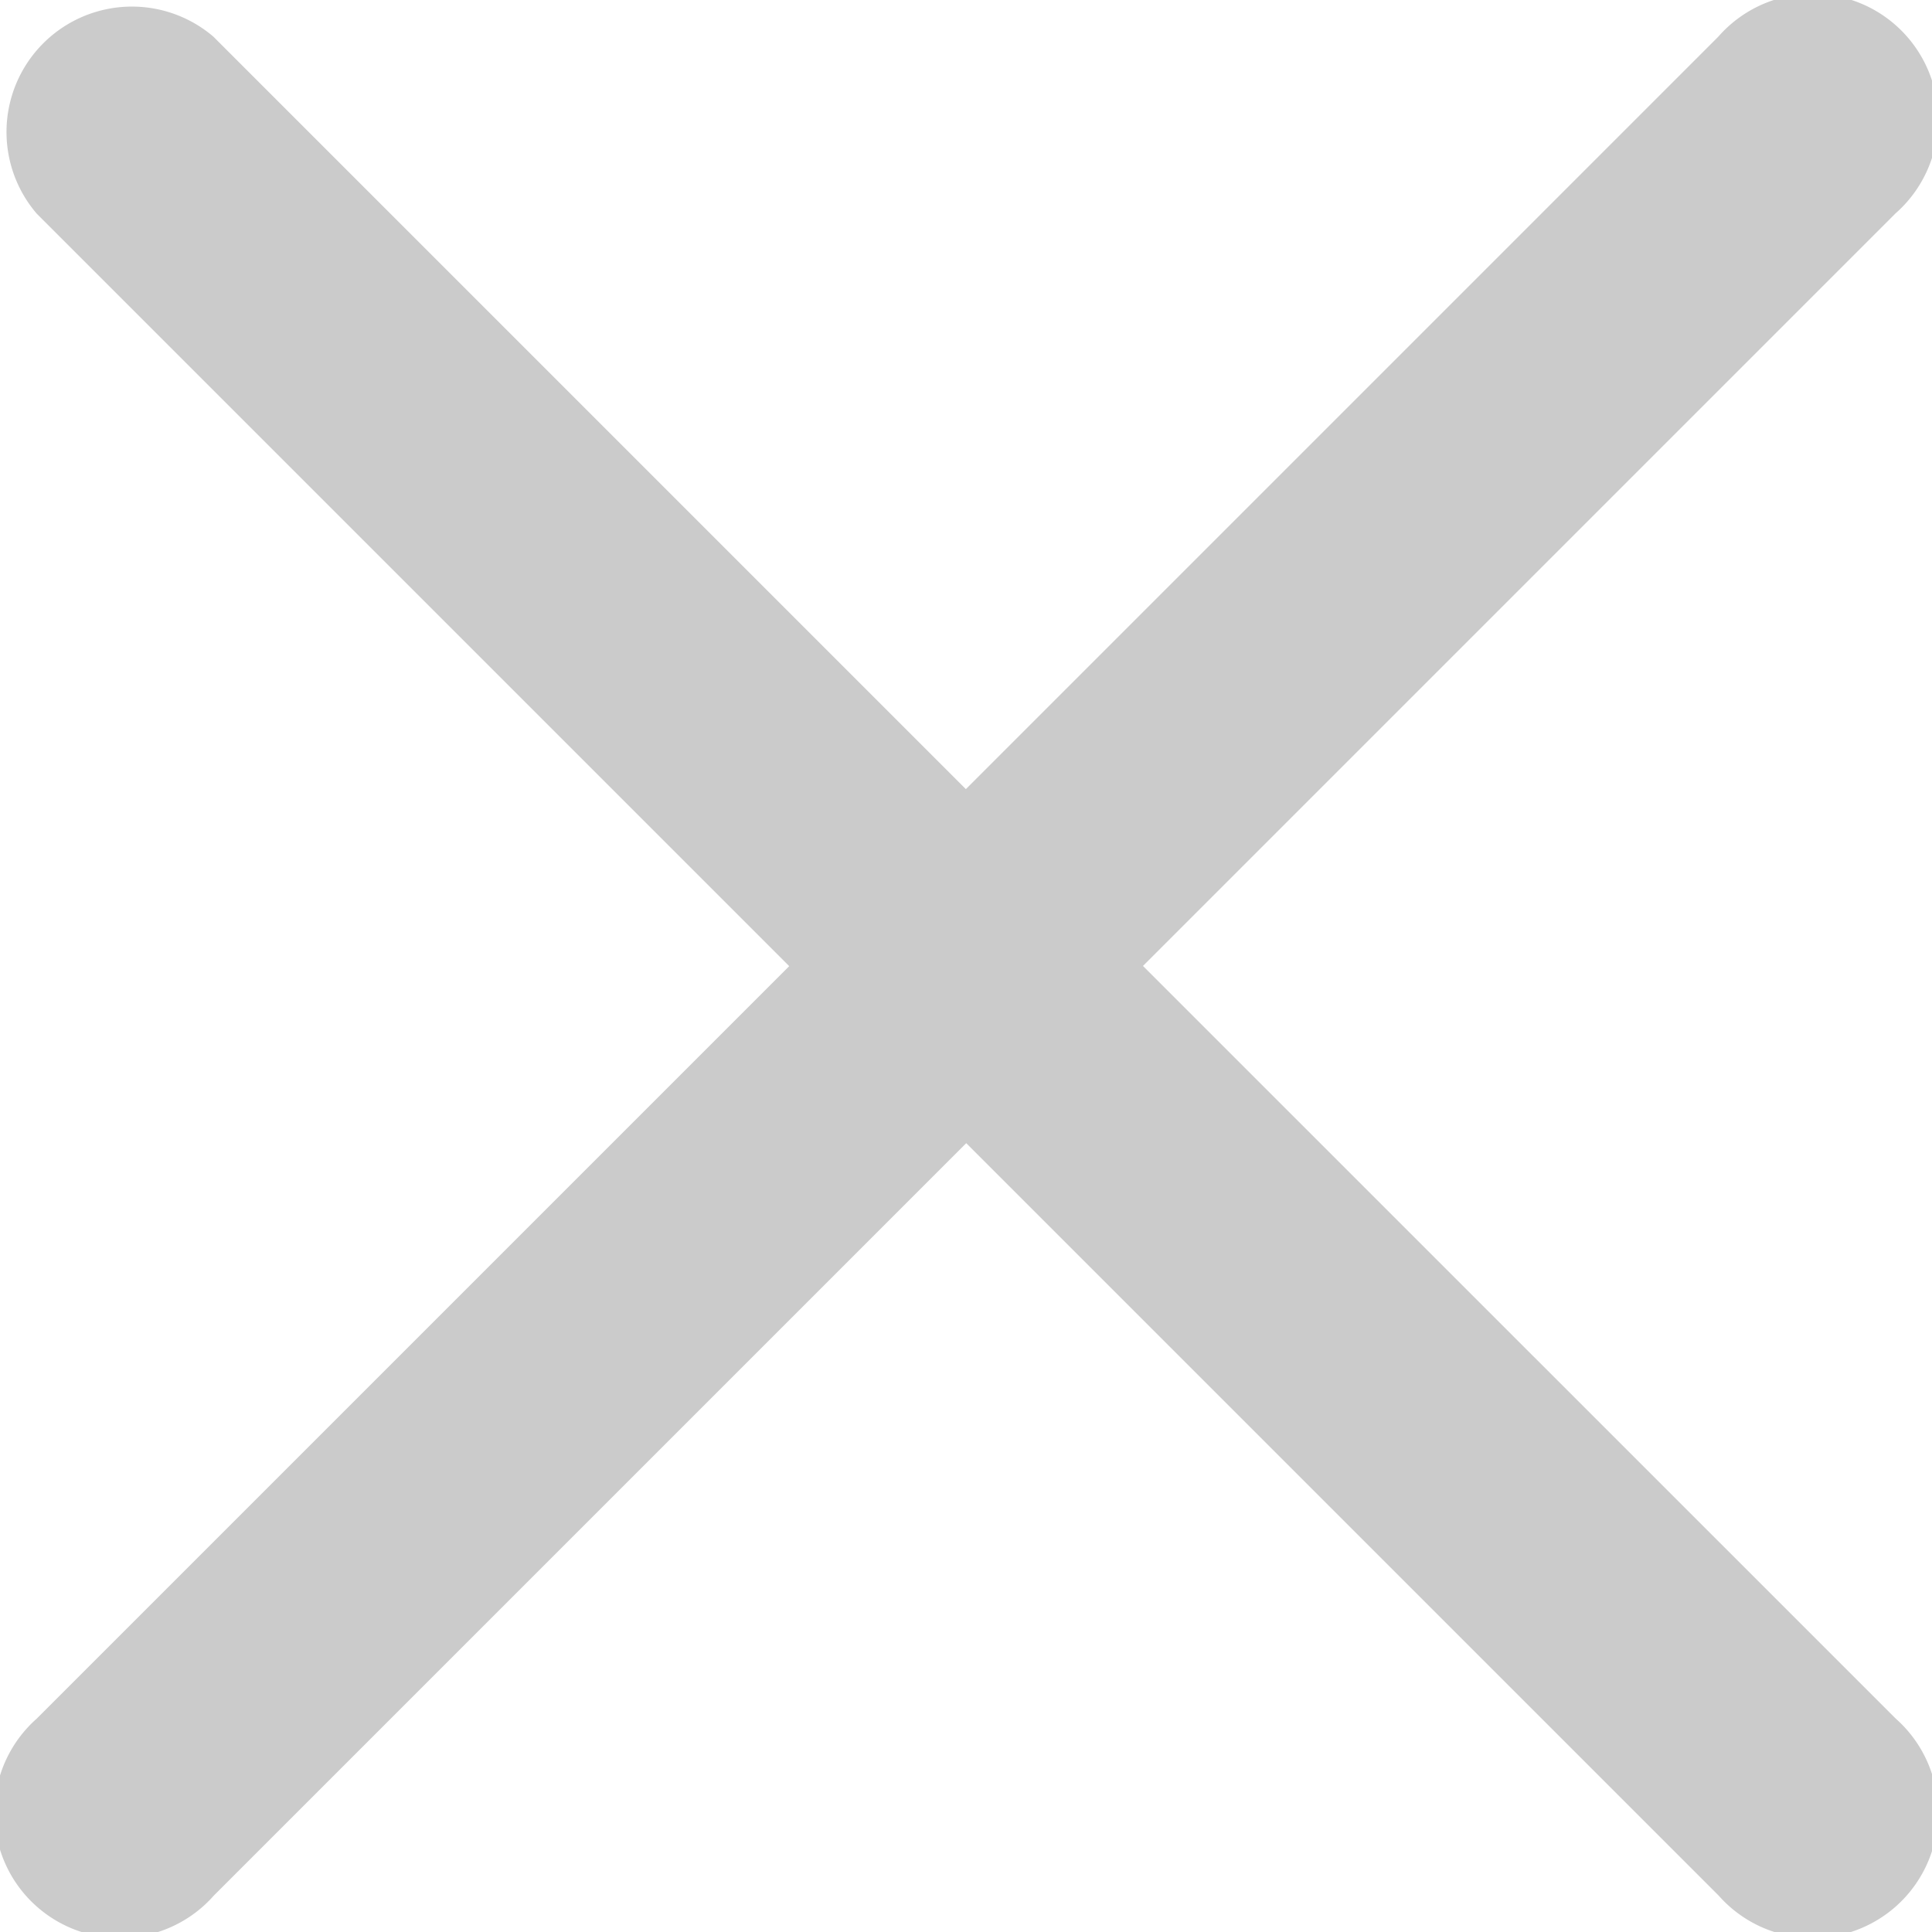 <svg xmlns="http://www.w3.org/2000/svg" width="20.027" height="20.027" viewBox="0 0 20.027 20.027">
  <path id="close" d="M11.848,10.149l7.8-7.8A1.3,1.3,0,1,0,17.812.516l-7.8,7.8-7.8-7.8A1.3,1.3,0,0,0,.381,2.351l7.8,7.8-7.8,7.8a1.3,1.3,0,1,0,1.835,1.835l7.8-7.8,7.8,7.8a1.3,1.3,0,1,0,1.835-1.835Zm0,0" transform="translate(0 -0.136)" fill="#cbcbcb"/>
</svg>
